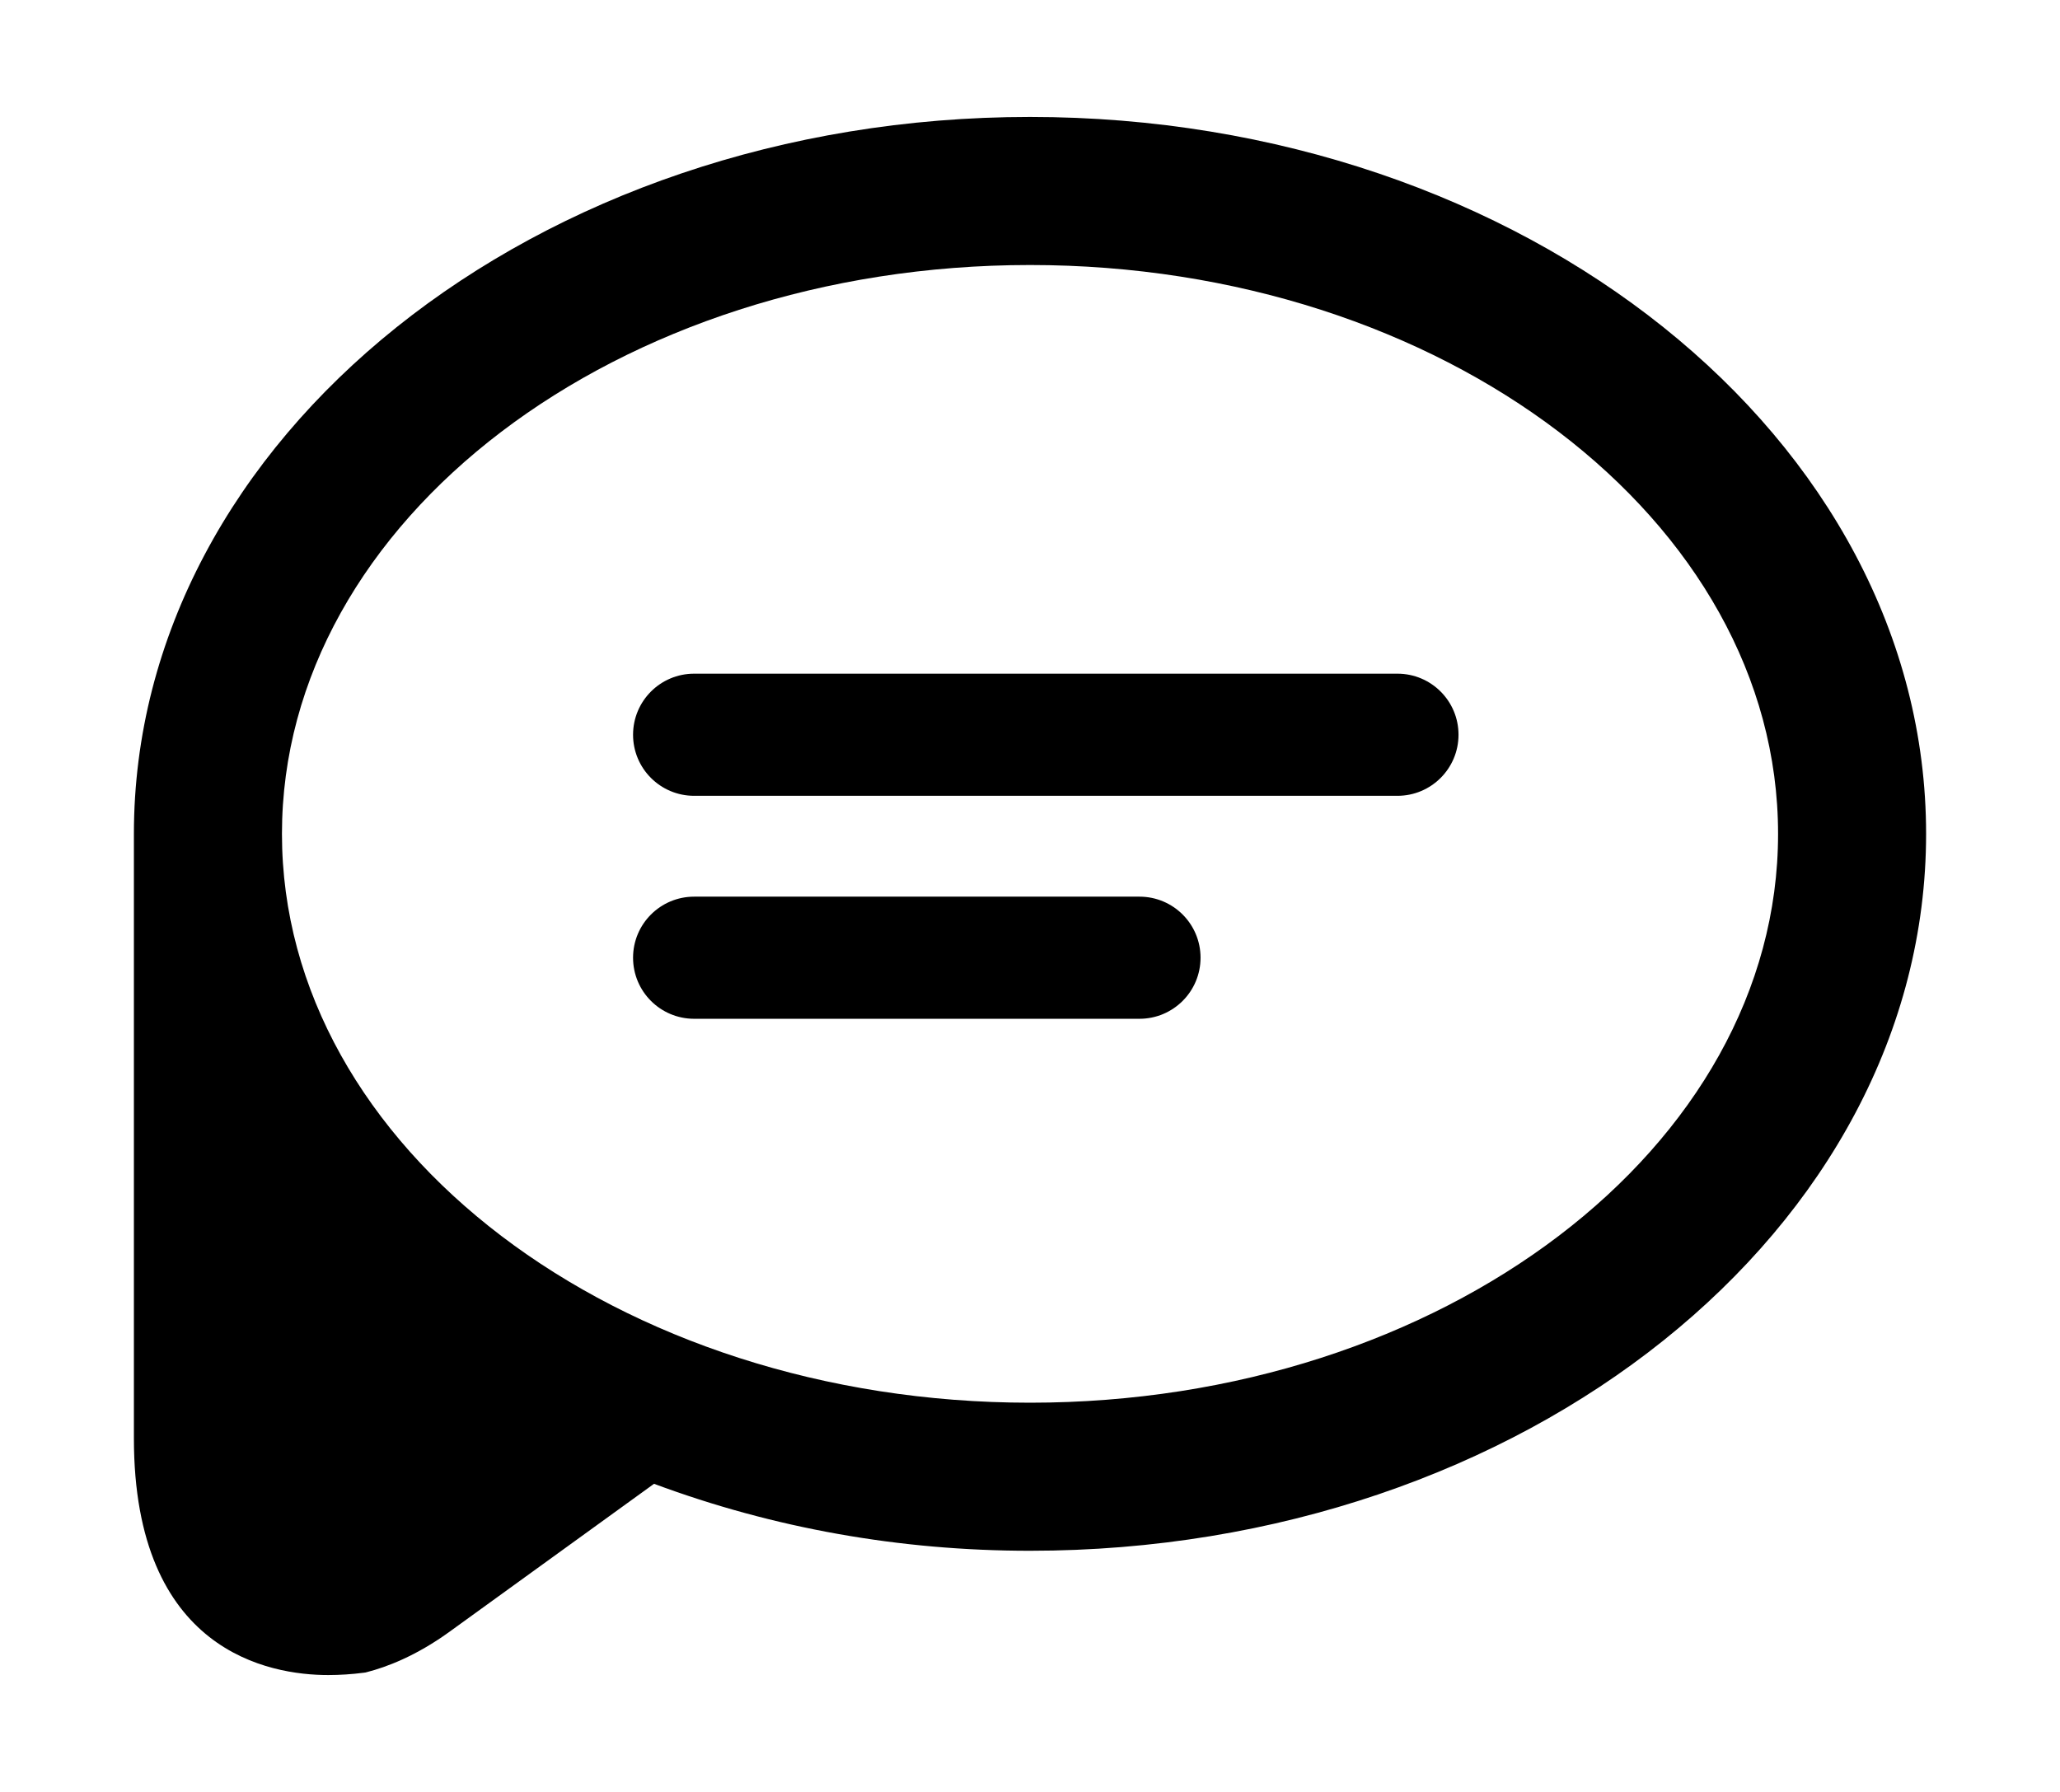 <?xml version="1.0" ?>
<svg xmlns="http://www.w3.org/2000/svg" xmlns:ev="http://www.w3.org/2001/xml-events" xmlns:graph="http://ns.adobe.com/Graphs/1.0/" xmlns:i="http://ns.adobe.com/AdobeIllustrator/10.0/" xmlns:x="http://ns.adobe.com/Extensibility/1.0/" xmlns:xlink="http://www.w3.org/1999/xlink" baseProfile="full" enable-background="new 0 0 283.46 283.46" height="522px" version="1.1" viewBox="0 0 283.46 283.46" width="600px" x="0px" xml:space="preserve" y="0px">
	<defs/>
	<path d="M 141.73,18.498 C 63.578,18.498 0.0,69.37 0.0,131.9 L 0.0,227.512 C 0.0,261.32 21.498,264.961 30.742,264.961 C 32.577,264.961 34.459,264.838 36.346,264.593 L 36.628,264.555 L 36.911,264.48 C 39.878,263.716 44.538,262.0 49.877,258.141 L 82.265,234.709 C 101.15,241.736 121.143,245.302 141.731,245.302 C 219.882,245.302 283.46,194.431 283.46,131.9 C 283.46,69.37 219.882,18.498 141.73,18.498 M 141.73,221.881 C 76.492,221.881 23.417,181.518 23.417,131.901 C 23.417,82.284 76.492,41.92 141.73,41.92 C 206.968,41.92 260.047,82.283 260.047,131.9 C 260.047,181.517 206.969,221.881 141.73,221.881" fill="#000000"/>
	<path d="M 199.847,106.563 L 88.608,106.563 C 83.274,106.563 78.949,110.883 78.949,116.222 C 78.949,121.562 83.274,125.882 88.608,125.882 L 199.846,125.882 C 205.18,125.882 209.505,121.562 209.505,116.222 C 209.506,110.884 205.181,106.563 199.847,106.563" fill="#000000"/>
	<path d="M 159.045,141.834 L 88.608,141.834 C 83.274,141.834 78.949,146.154 78.949,151.492 C 78.949,156.832 83.274,161.152 88.608,161.152 L 159.045,161.152 C 164.379,161.152 168.704,156.832 168.704,151.492 C 168.704,146.154 164.379,141.834 159.045,141.834" fill="#000000"/>
</svg>
